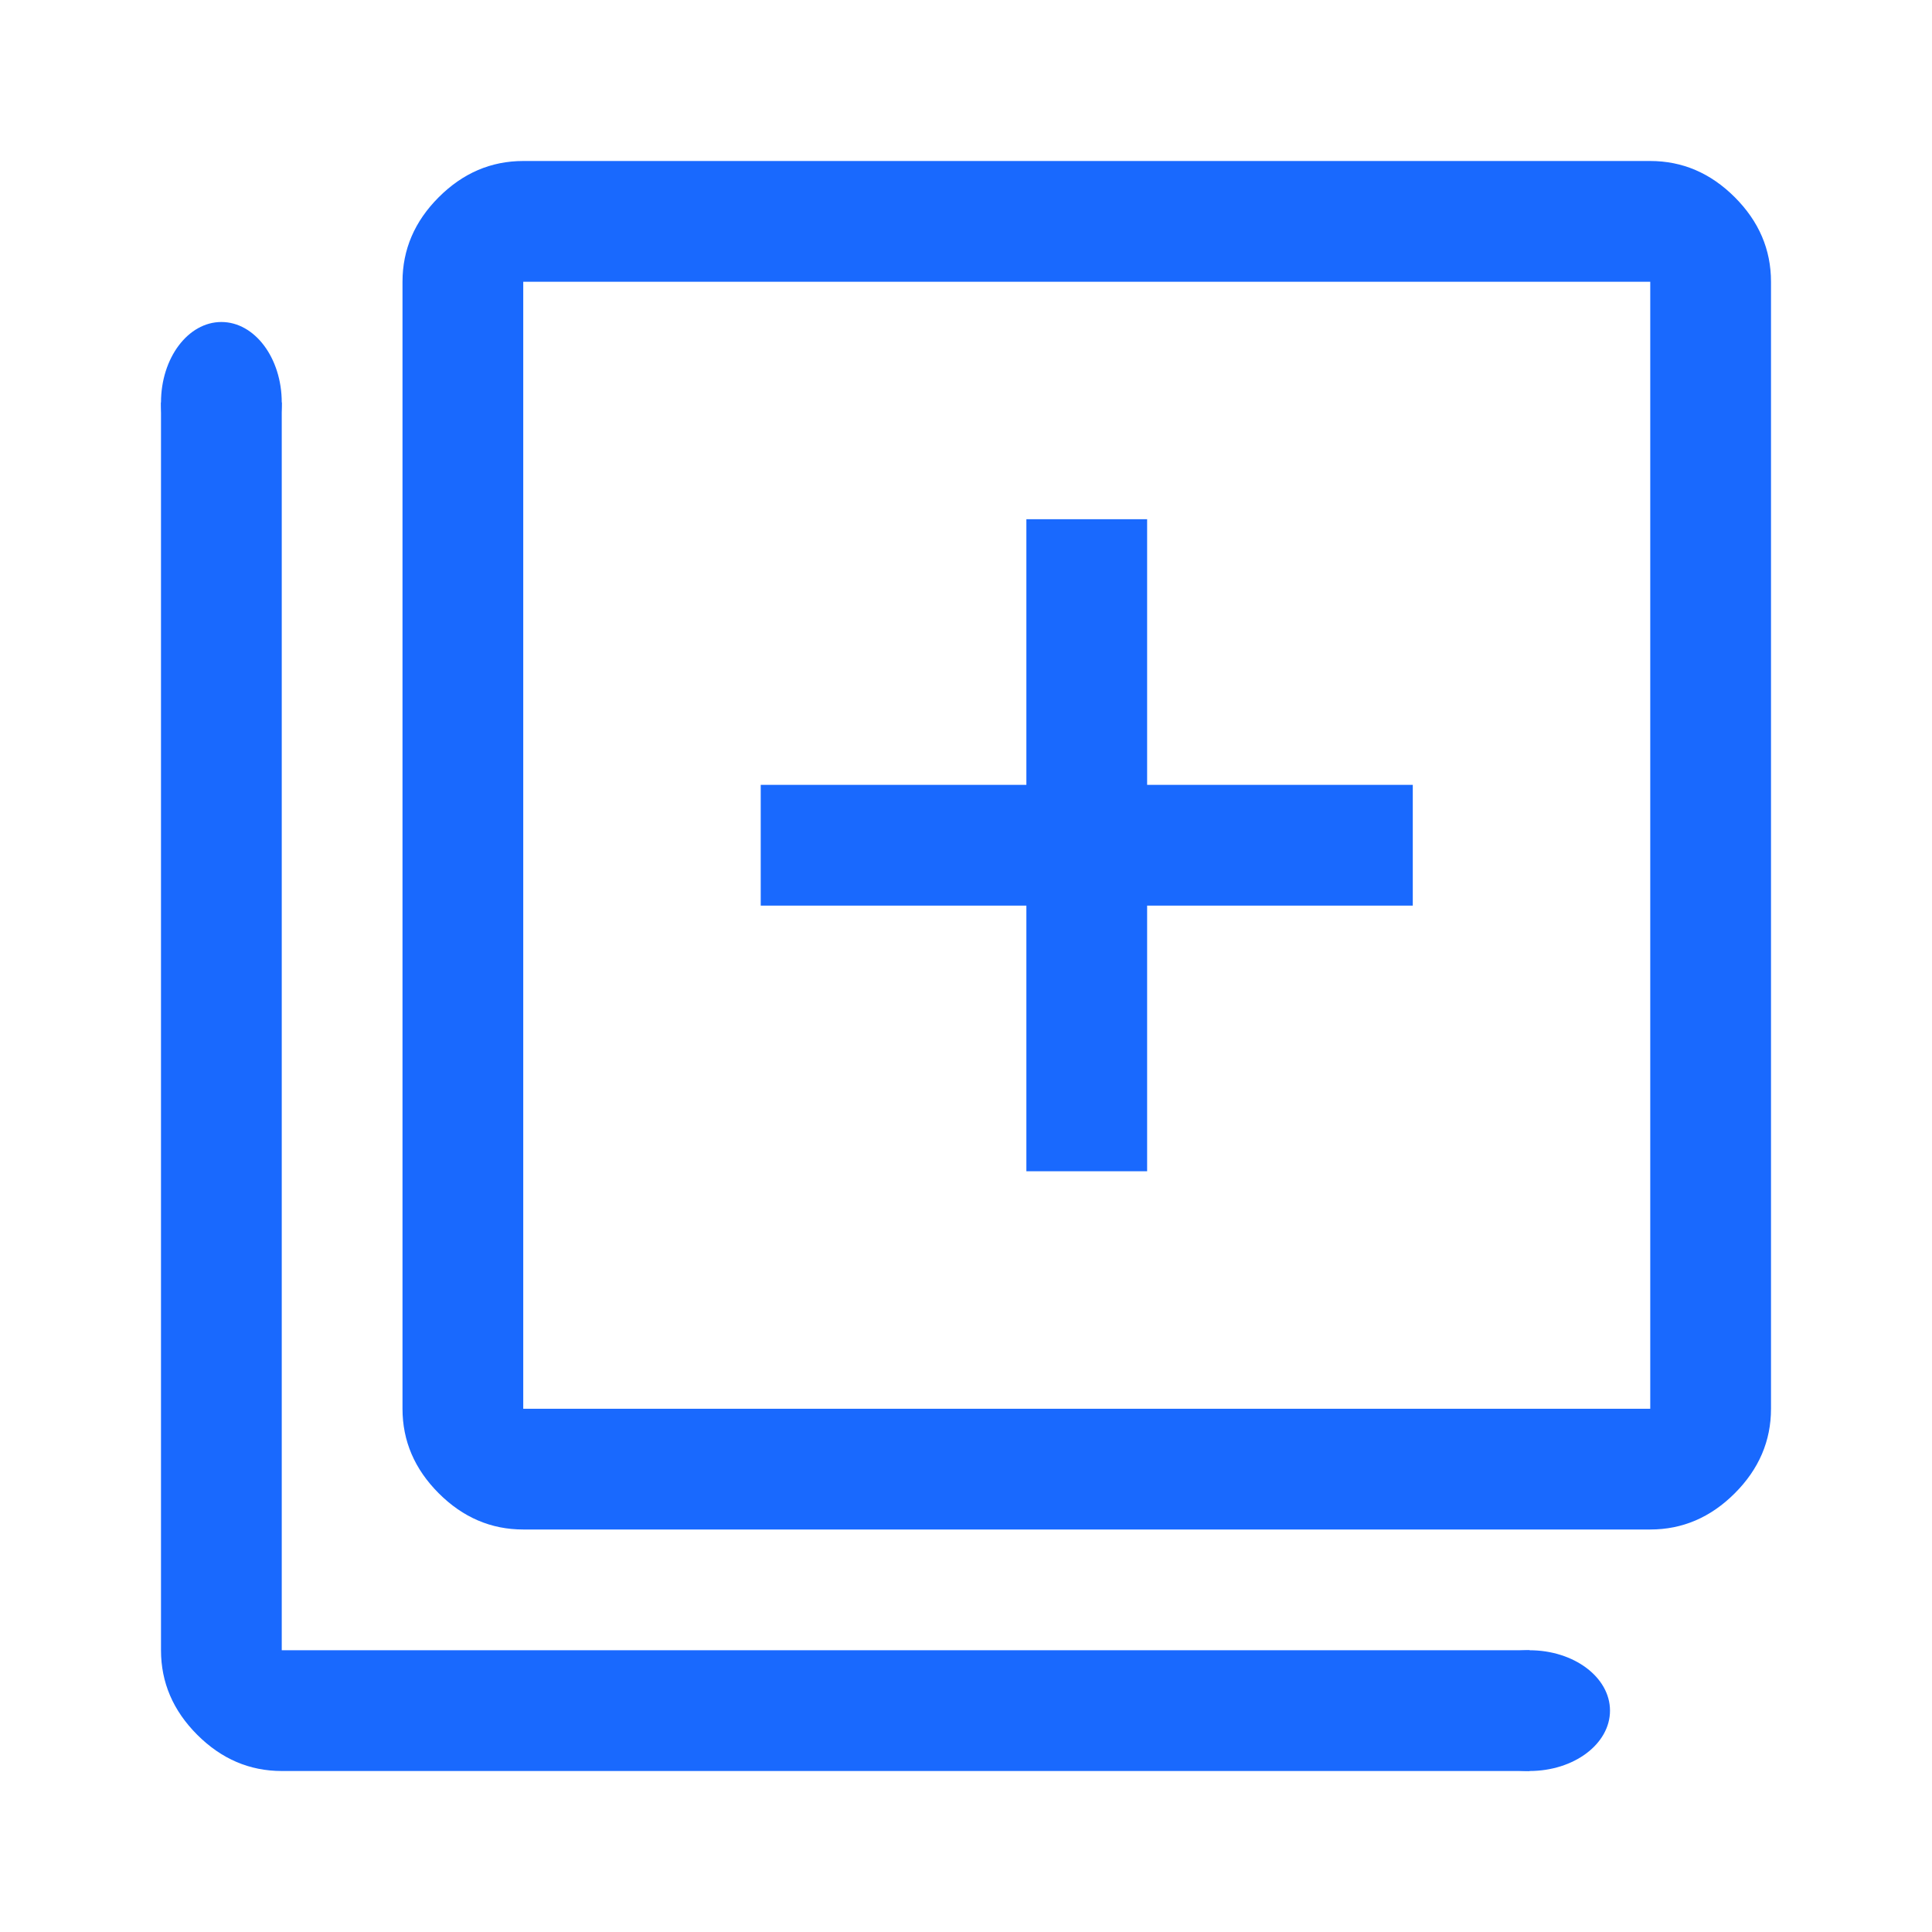 <svg width="48" height="48" viewBox="0 0 48 48" fill="none" xmlns="http://www.w3.org/2000/svg">
<path d="M25.5 29.1H28.5V22.5H35.1V19.5H28.5V12.9H25.5V19.5H18.9V22.5H25.5V29.1ZM13 38C12.2 38 11.5 37.7 10.9 37.1C10.3 36.5 10 35.8 10 35V7C10 6.2 10.3 5.5 10.9 4.9C11.5 4.3 12.2 4 13 4H41C41.8 4 42.5 4.3 43.1 4.9C43.7 5.5 44 6.2 44 7V35C44 35.8 43.7 36.5 43.1 37.1C42.5 37.7 41.8 38 41 38H13ZM13 35H41V7H13V35ZM7 44C6.2 44 5.5 43.7 4.9 43.1C4.3 42.5 4 41.8 4 41V10H5.5H7V41H38V44H7Z" fill="#1969FE"/>
<ellipse cx="38" cy="42.5" rx="2" ry="1.5" fill="#1969FE"/>
<ellipse cx="5.5" cy="10" rx="2" ry="1.5" transform="rotate(90 5.5 10)" fill="#1969FE"/>
</svg>
